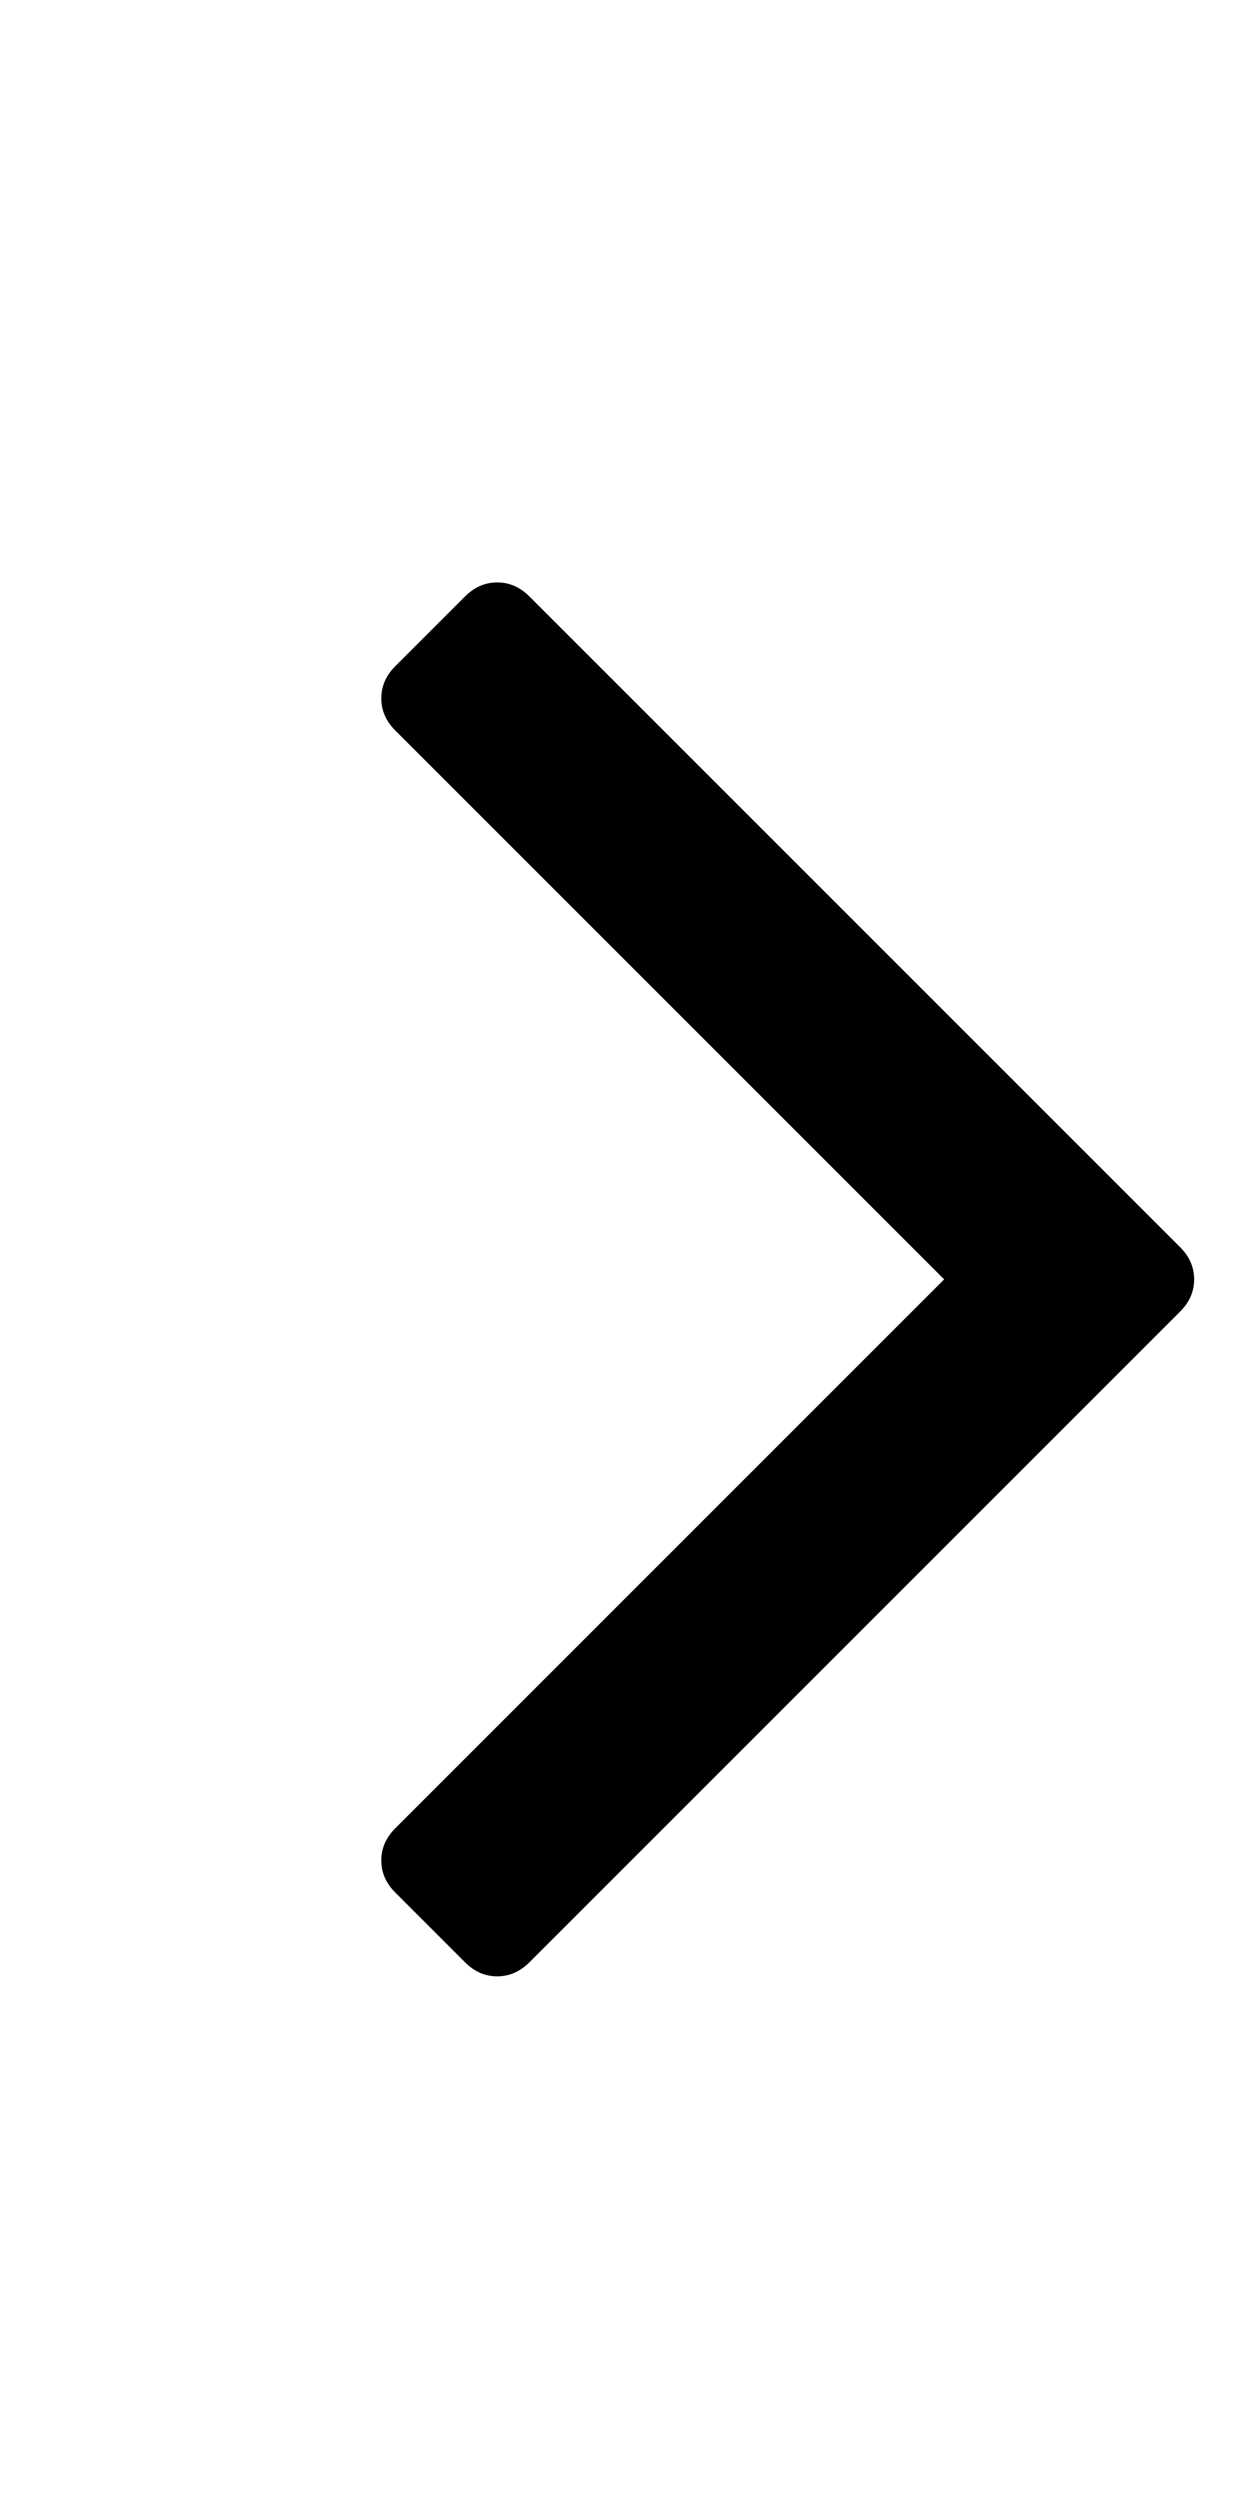 <svg viewBox="0 0 90 179" xmlns="http://www.w3.org/2000/svg">
    <g fill="#fff">
        <path transform="scale(-0.1,0.1) translate(-900,340)" stroke="none" fill="fff"
        d="M627 992q0 -13 -10 -23l-393 -393l393
        -393q10 -10 10 -23t-10 -23l-50 -50q-10 -10 -23 -10t-23 10l-466
        466q-10 10 -10 23t10 23l466
        466q10 10 23 10t23 -10l50 -50q10 -10 10 -23z"/>
    </g>
</svg>